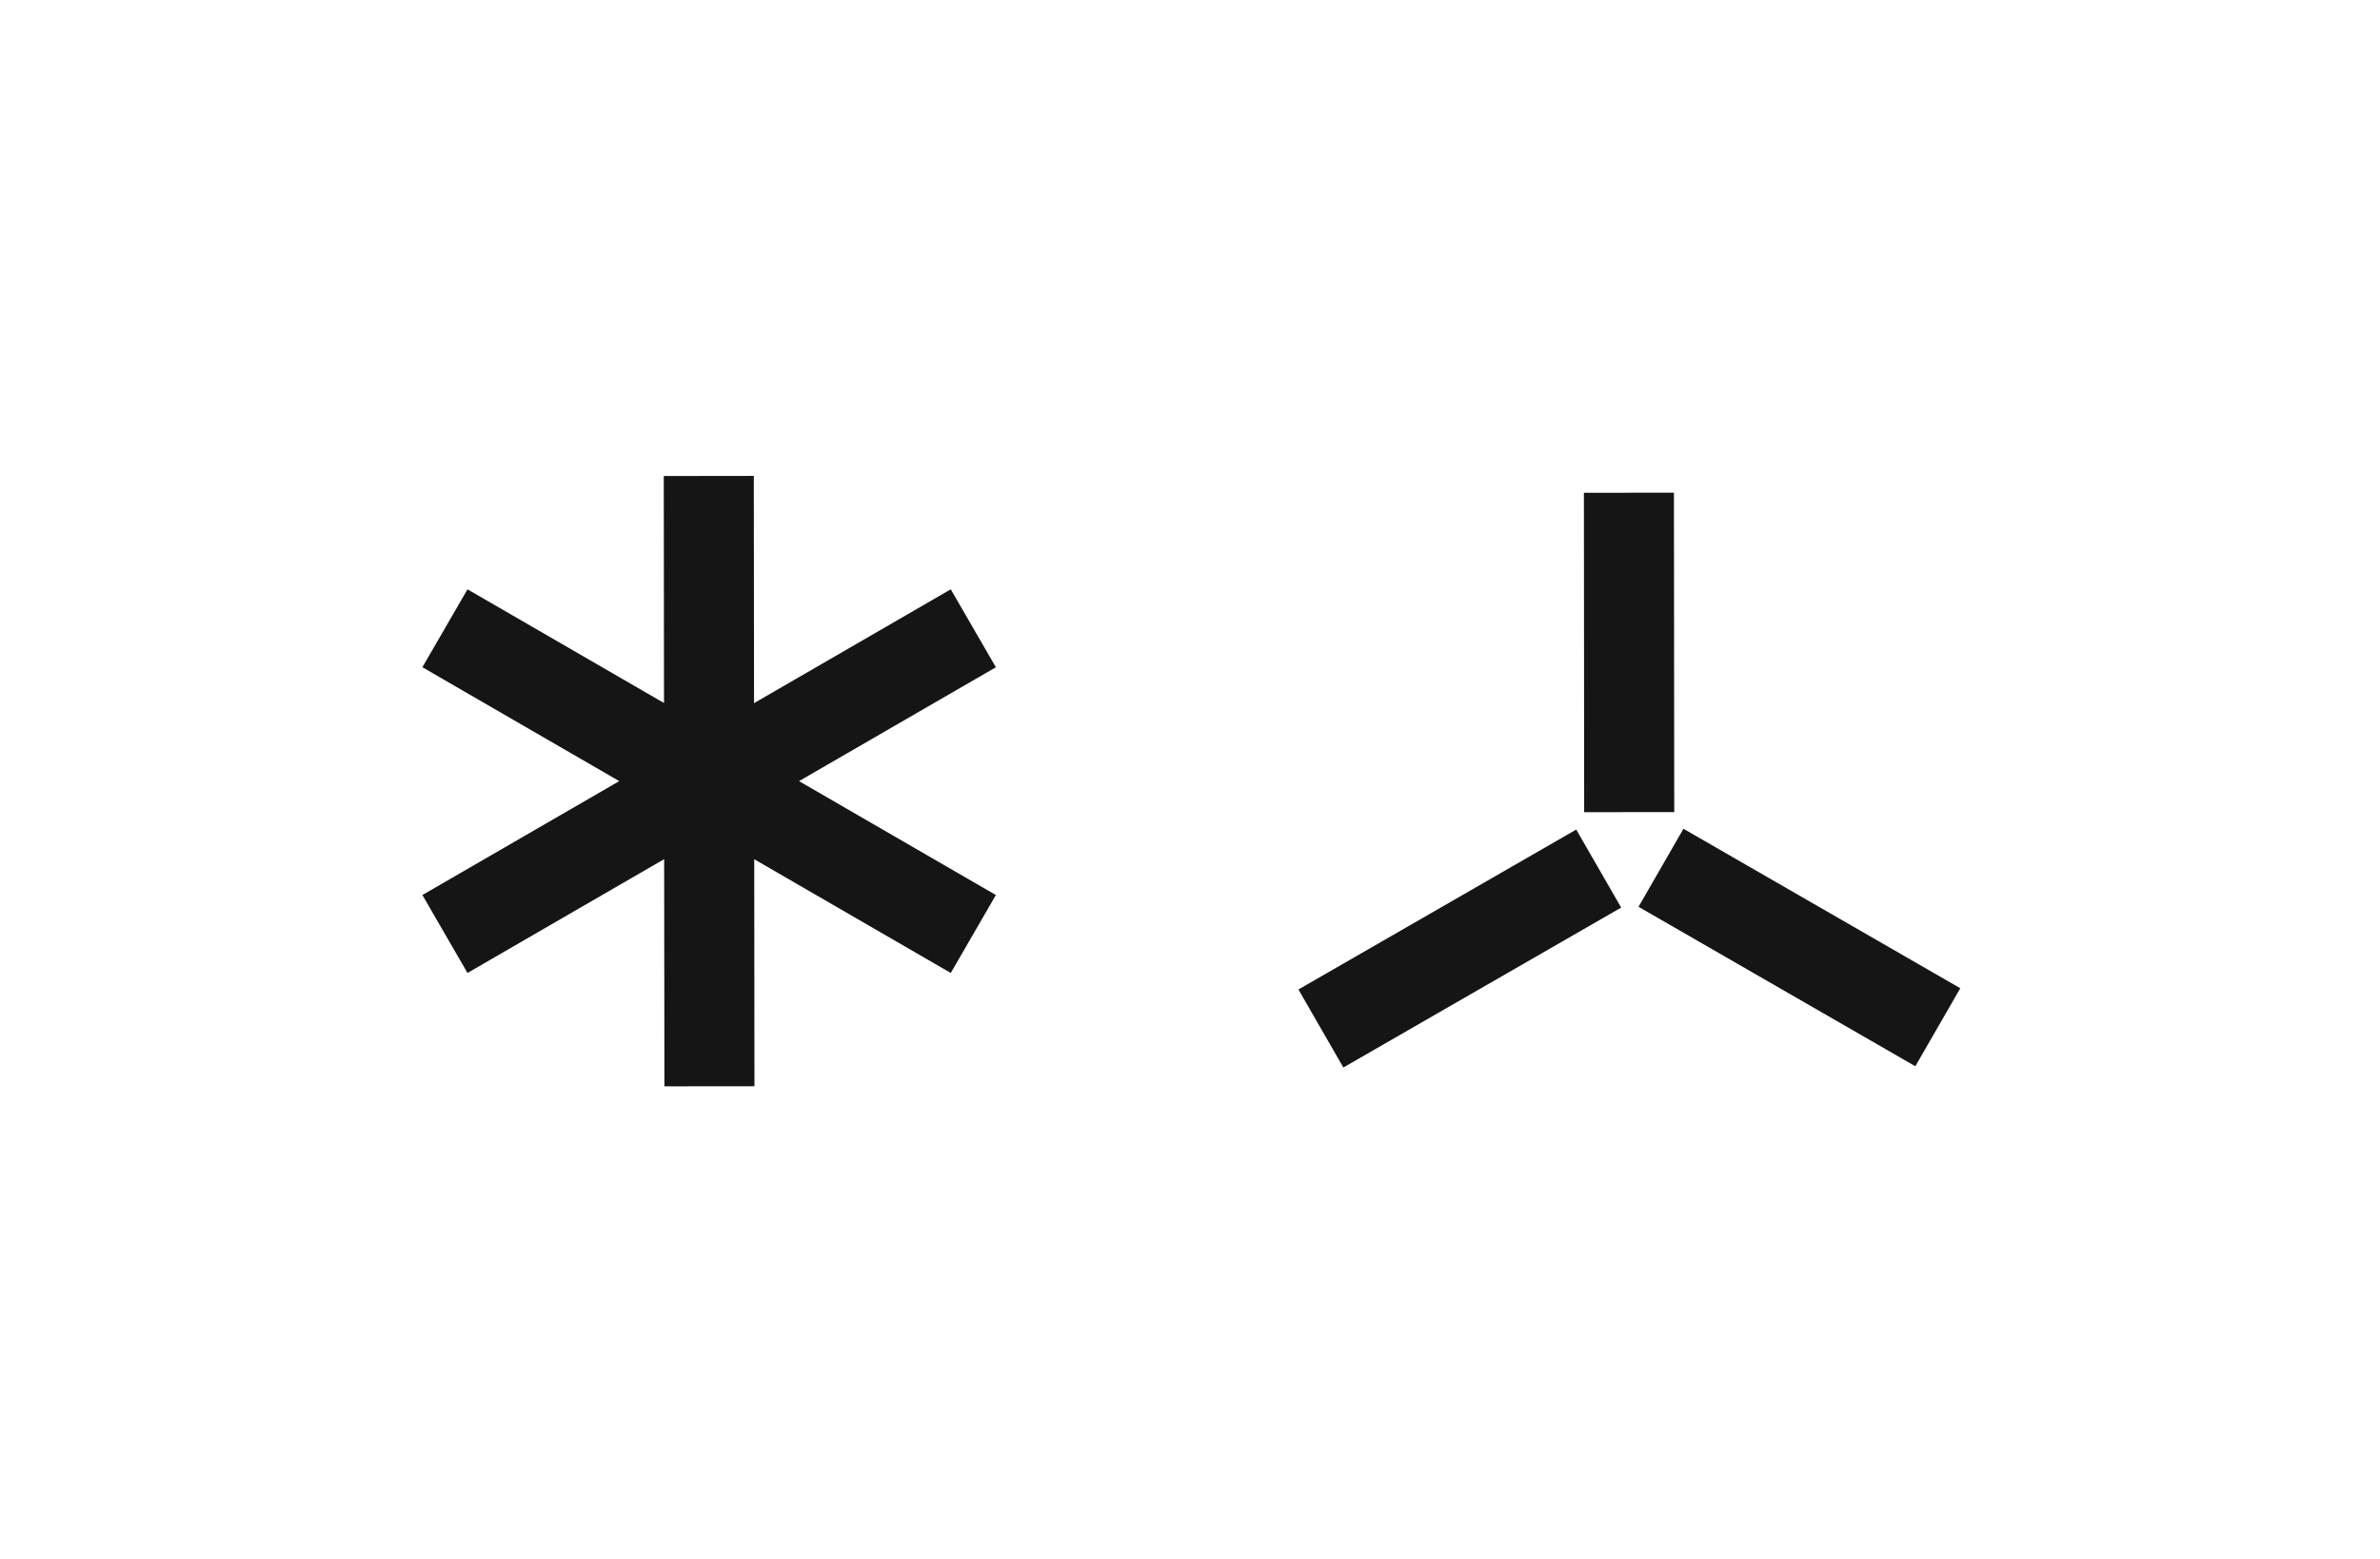 <?xml version="1.0" encoding="UTF-8"?>
<svg width="293px" height="192px" viewBox="0 0 293 192" version="1.1" xmlns="http://www.w3.org/2000/svg" xmlns:xlink="http://www.w3.org/1999/xlink">
    <title>Edgeware-logomark-dark</title>
    <g id="Edgeware-logomark-dark" stroke="none" stroke-width="1" fill="none" fill-rule="evenodd">
        <g id="Logo-White-Copy-4" transform="translate(52, 55)" fill="#151515">
            <path d="M40.802,3.603 C40.812,12.937 40.82,22.253 40.83,31.583 C48.863,26.934 56.921,22.271 65.048,17.568 C66.907,20.782 68.702,23.878 70.601,27.165 C62.518,31.839 54.445,36.513 46.366,41.187 C54.463,45.875 62.543,50.549 70.601,55.213 C68.673,58.543 66.857,61.685 65.048,64.81 C56.939,60.114 48.899,55.461 40.852,50.805 C40.863,60.092 40.87,69.401 40.881,78.76 C37.273,78.763 33.641,78.767 29.796,78.771 C29.785,69.469 29.774,60.143 29.763,50.794 C21.716,55.454 13.669,60.11 5.553,64.81 C3.748,61.685 1.928,58.543 -0,55.213 C8.061,50.549 16.137,45.875 24.235,41.187 C16.155,36.513 8.083,31.839 -0,27.161 C1.902,23.878 3.694,20.779 5.553,17.568 C13.672,22.263 21.723,26.923 29.745,31.568 C29.734,22.296 29.727,12.998 29.716,3.617 C33.428,3.61 37.007,3.607 40.802,3.603 Z M142.049,47.152 C143.941,50.438 145.728,53.541 147.581,56.759 C136.023,63.412 124.682,69.942 113.381,76.45 C111.46,73.117 109.647,69.971 107.849,66.843 C119.341,60.226 130.675,53.7 142.049,47.152 Z M155.249,47.054 C166.515,53.544 177.816,60.056 189.33,66.691 C187.478,69.909 185.691,73.008 183.795,76.298 C172.461,69.765 161.167,63.256 149.718,56.661 C151.52,53.533 153.332,50.391 155.249,47.054 Z M154.078,5.669 C154.089,18.751 154.103,31.786 154.114,45.001 C150.503,45.004 146.874,45.008 143.025,45.011 C143.015,32.009 143.004,18.971 142.993,5.68 C146.705,5.676 150.283,5.673 154.078,5.669 Z" id="Combined-Shape"></path>
        </g>
    </g>
</svg>
